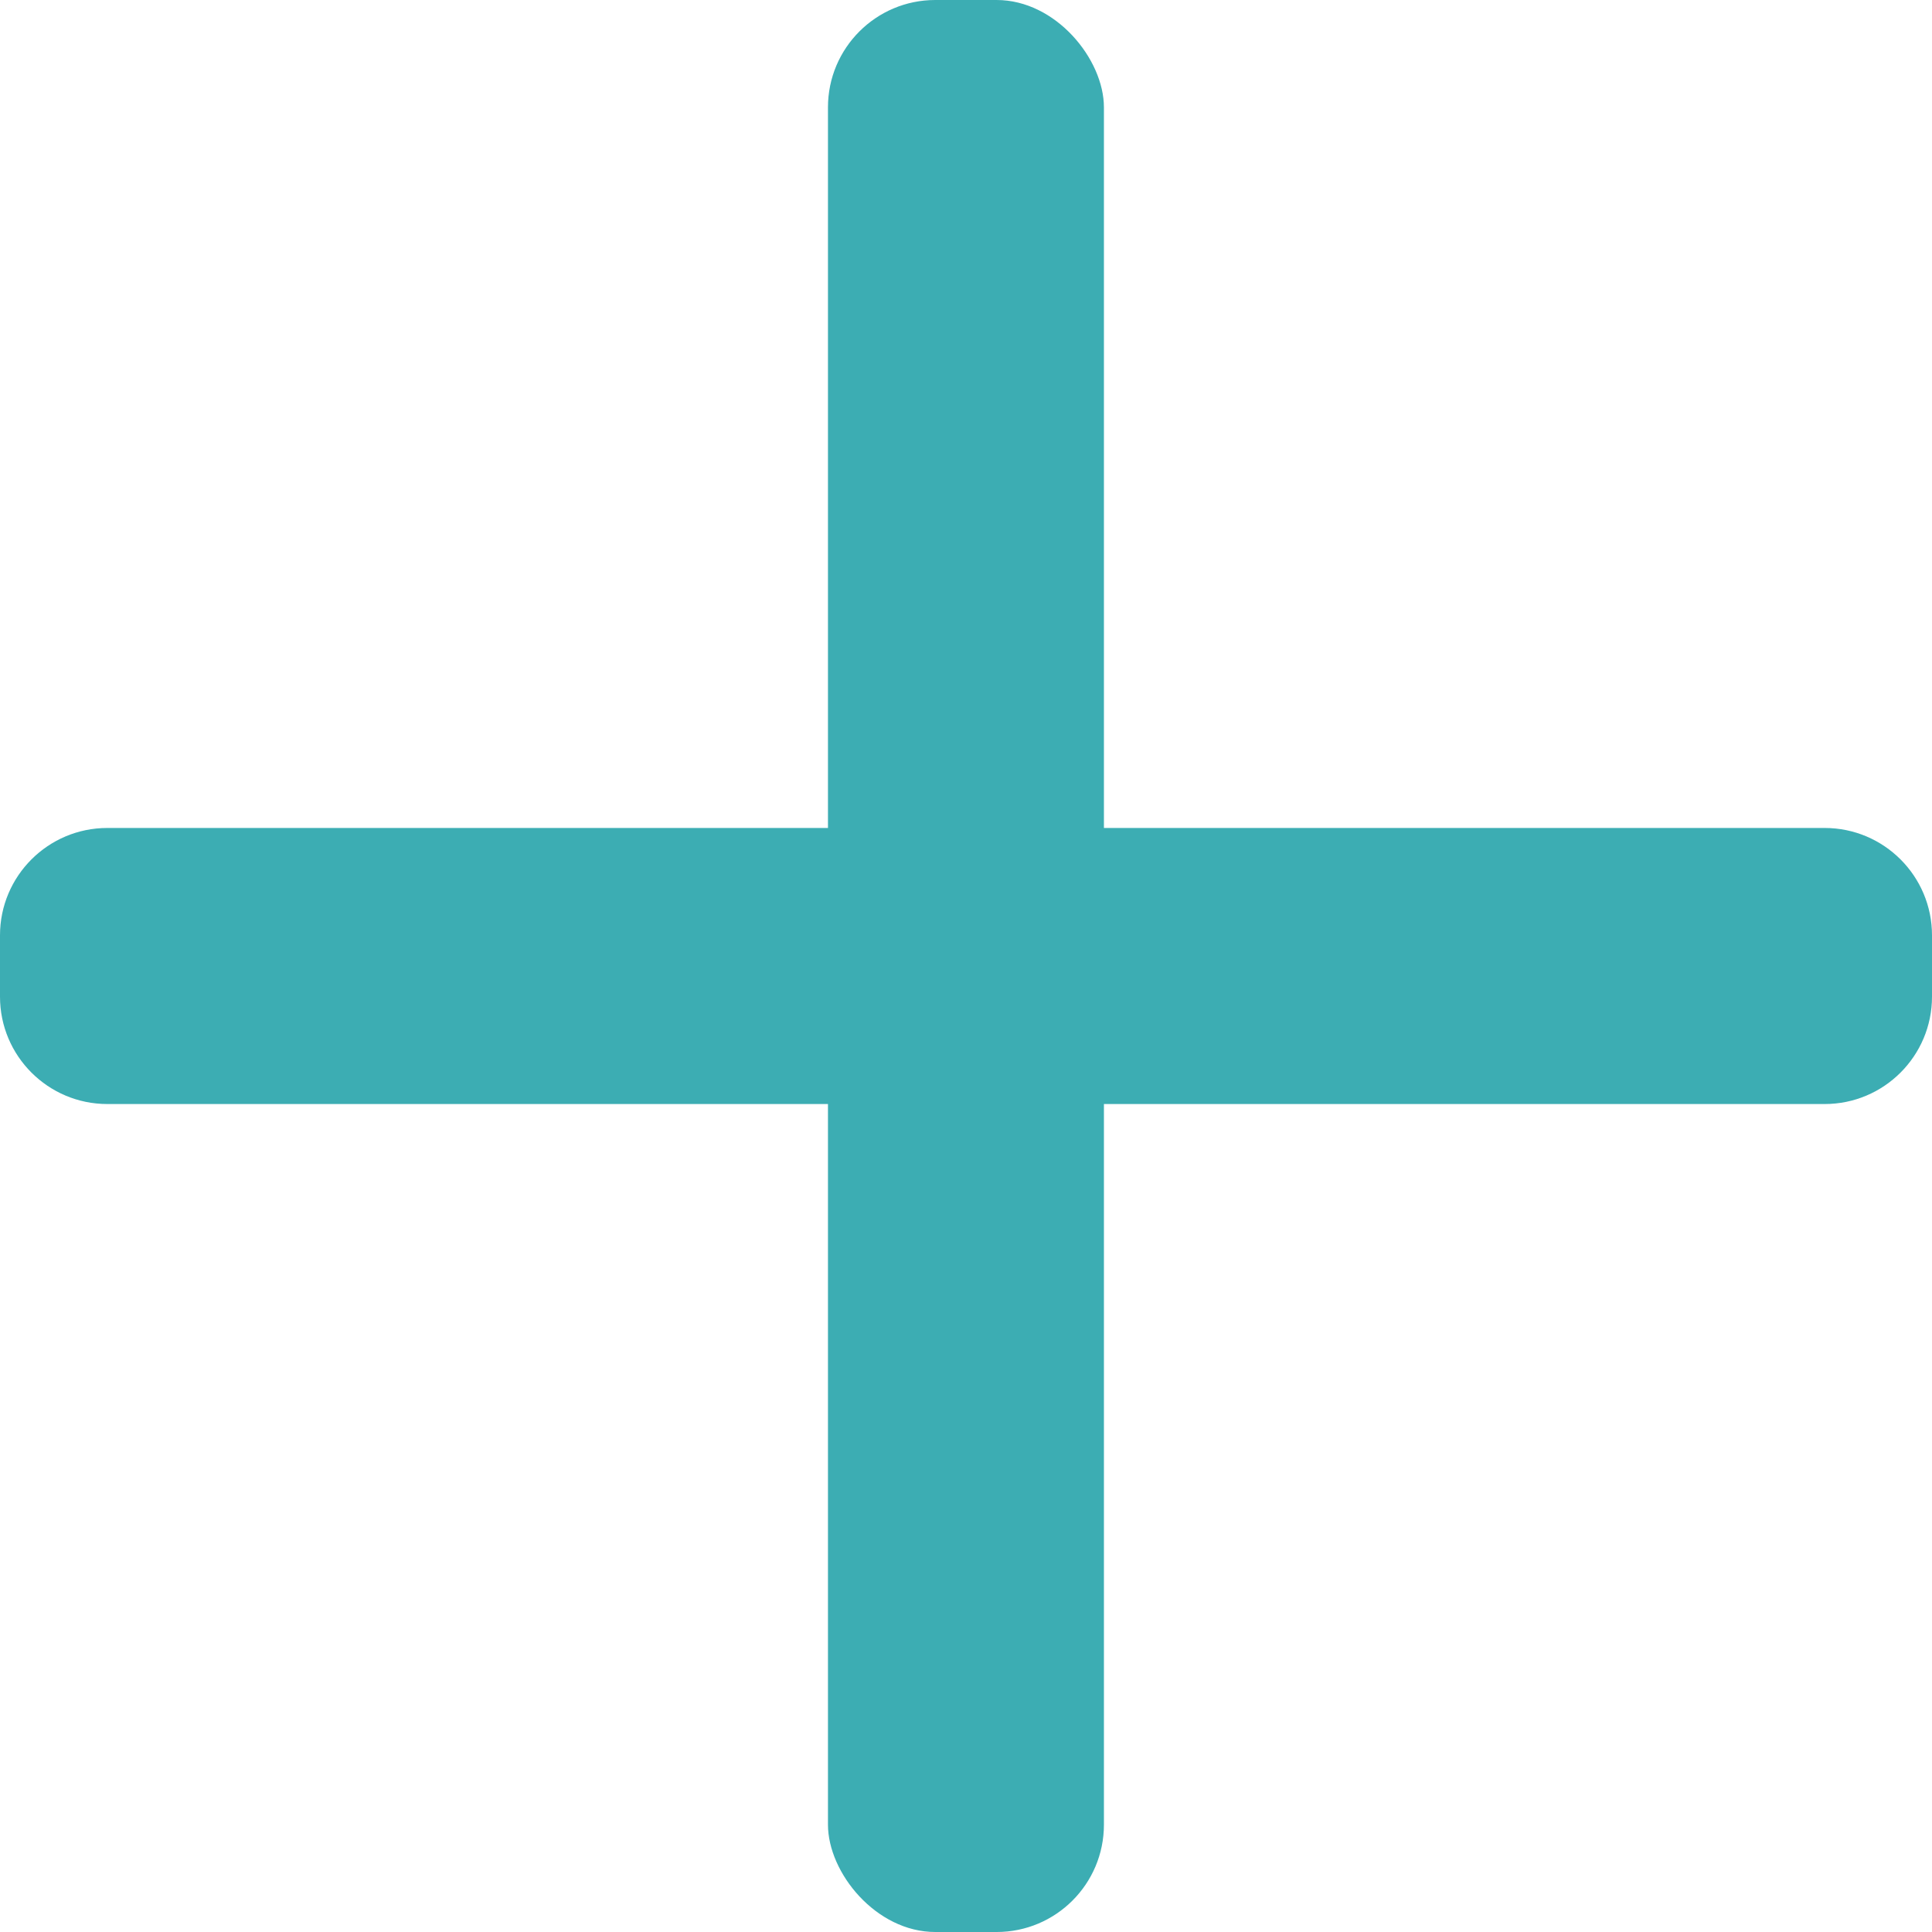<svg width="18" height="18" viewBox="0 0 18 18" fill="none" xmlns="http://www.w3.org/2000/svg">
<rect x="7.714" width="2.571" height="18" rx="1" fill="#3CADB3"/>
<path d="M1 10.286C0.448 10.286 -1.95701e-08 9.838 -4.37113e-08 9.286L-6.86892e-08 8.714C-9.28303e-08 8.162 0.448 7.714 1 7.714L17 7.714C17.552 7.714 18 8.162 18 8.714L18 9.286C18 9.838 17.552 10.286 17 10.286L1 10.286Z" fill="#3CADB3"/>
</svg>
